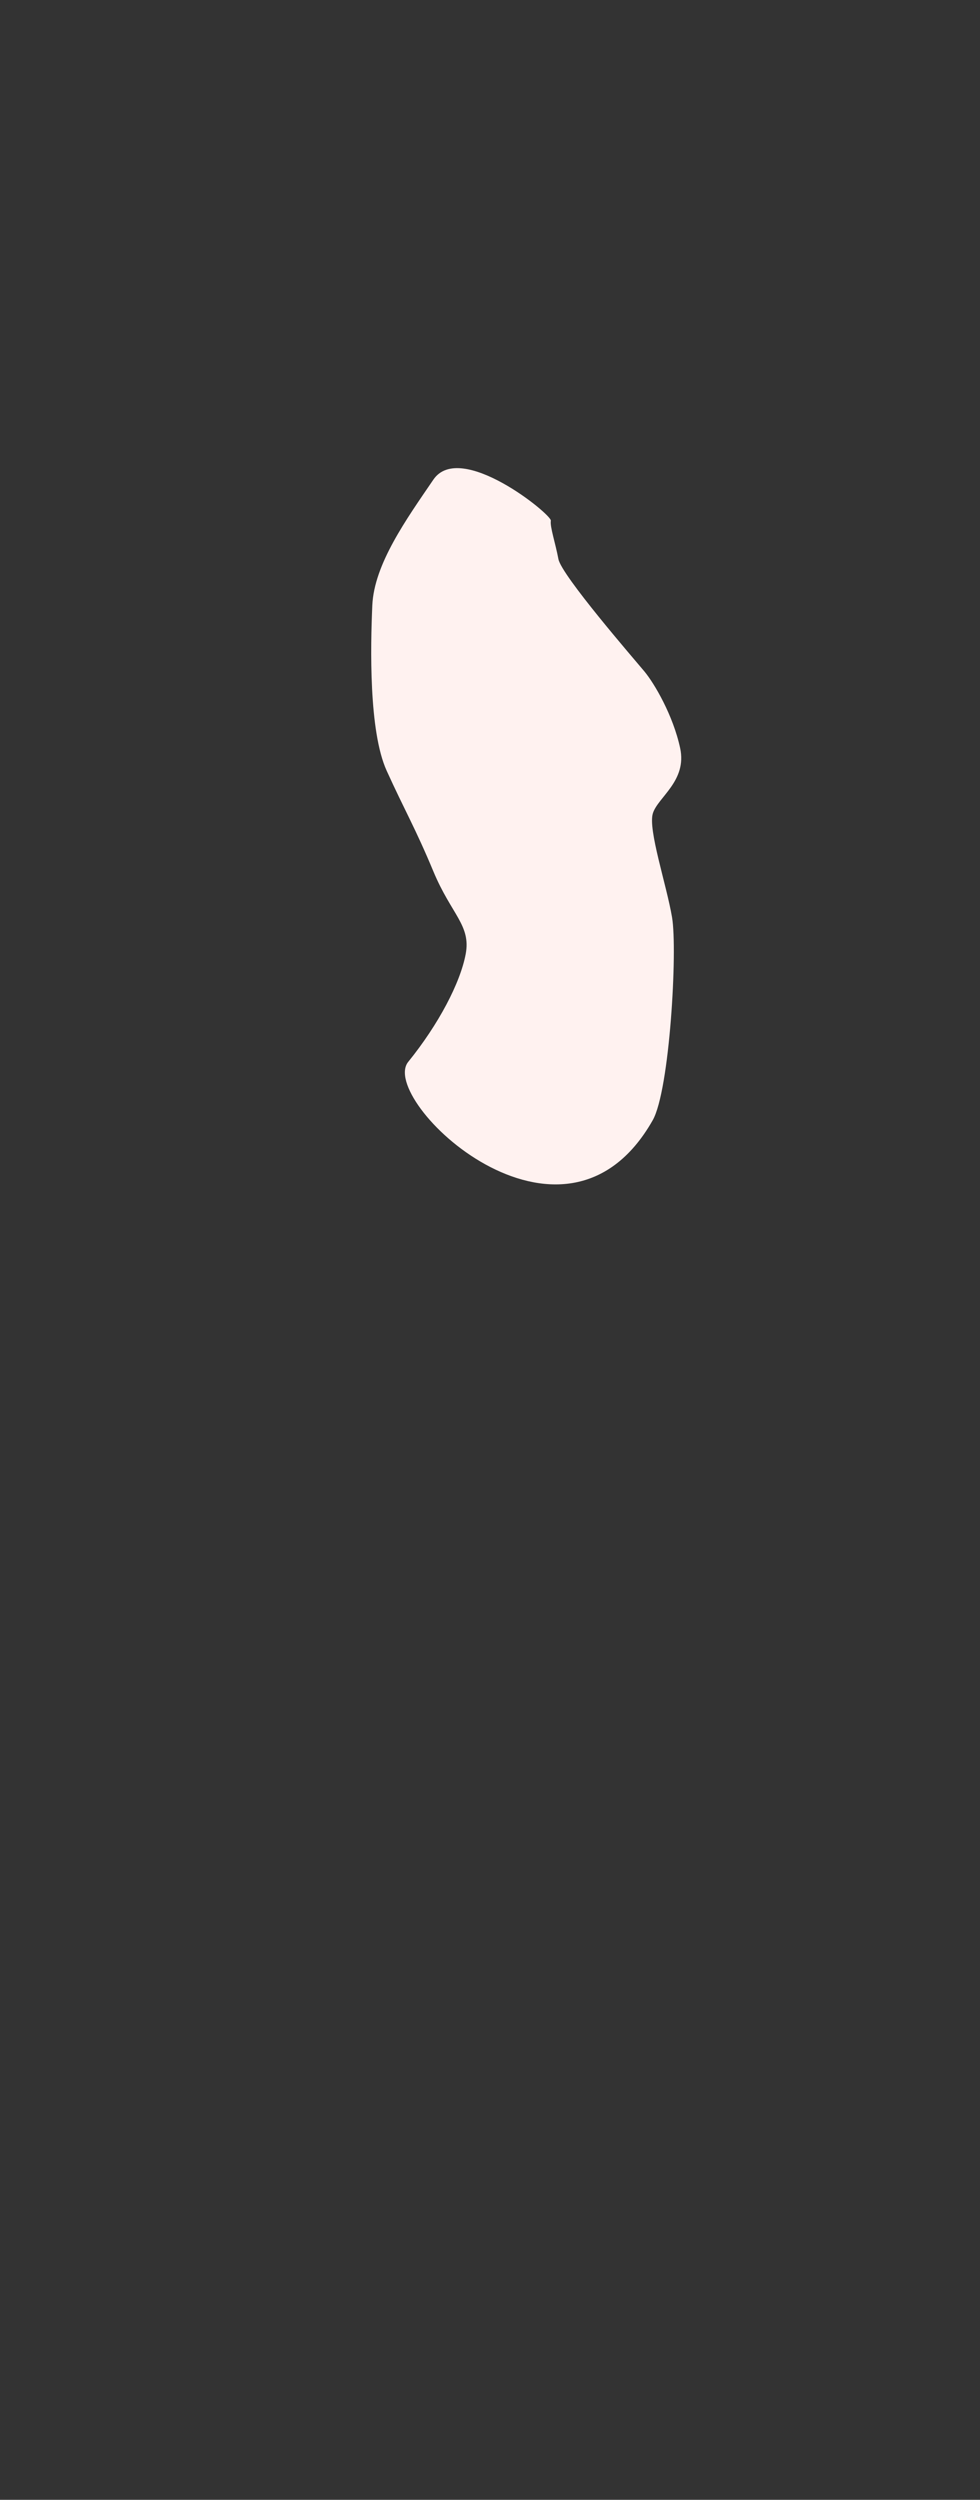 <?xml version="1.0" encoding="UTF-8" standalone="no"?><!-- Generator: Gravit.io --><svg xmlns="http://www.w3.org/2000/svg" xmlns:xlink="http://www.w3.org/1999/xlink" style="isolation:isolate" viewBox="0 0 253 645" width="253pt" height="645pt"><rect x="0" y="0" width="253" height="645" fill="#333333" stroke="none"/><defs><clipPath id="_clipPath_a5sA7nFcYHT36zkjsZMVzxAG8i61Lgz5"><rect width="253" height="645"/></clipPath></defs><g clip-path="url(#_clipPath_a5sA7nFcYHT36zkjsZMVzxAG8i61Lgz5)"><g><g><path d=" M 111.88 123.756 C 104.925 133.956 96.579 145.547 96.116 156.211 C 95.652 166.875 95.188 188.667 99.825 198.867 C 104.461 209.068 107.243 213.704 111.88 224.832 C 116.516 235.96 121.617 238.741 120.226 246.16 C 118.835 253.578 113.271 264.242 105.389 273.979 C 97.507 283.716 145.371 329.786 168.503 289.048 C 172.905 281.297 174.937 245.189 173.502 236.713 C 172.068 228.237 167.243 214.023 168.547 209.85 C 169.851 205.677 177.414 201.504 175.589 193.028 C 173.763 184.552 168.938 176.337 166.33 173.207 C 163.722 170.078 144.944 148.431 144.162 144.258 C 143.379 140.085 141.945 135.912 142.206 134.347 C 142.466 132.782 118.835 113.555 111.88 123.756 Z " fill="rgb(255,242,240)"/></g></g></g></svg>